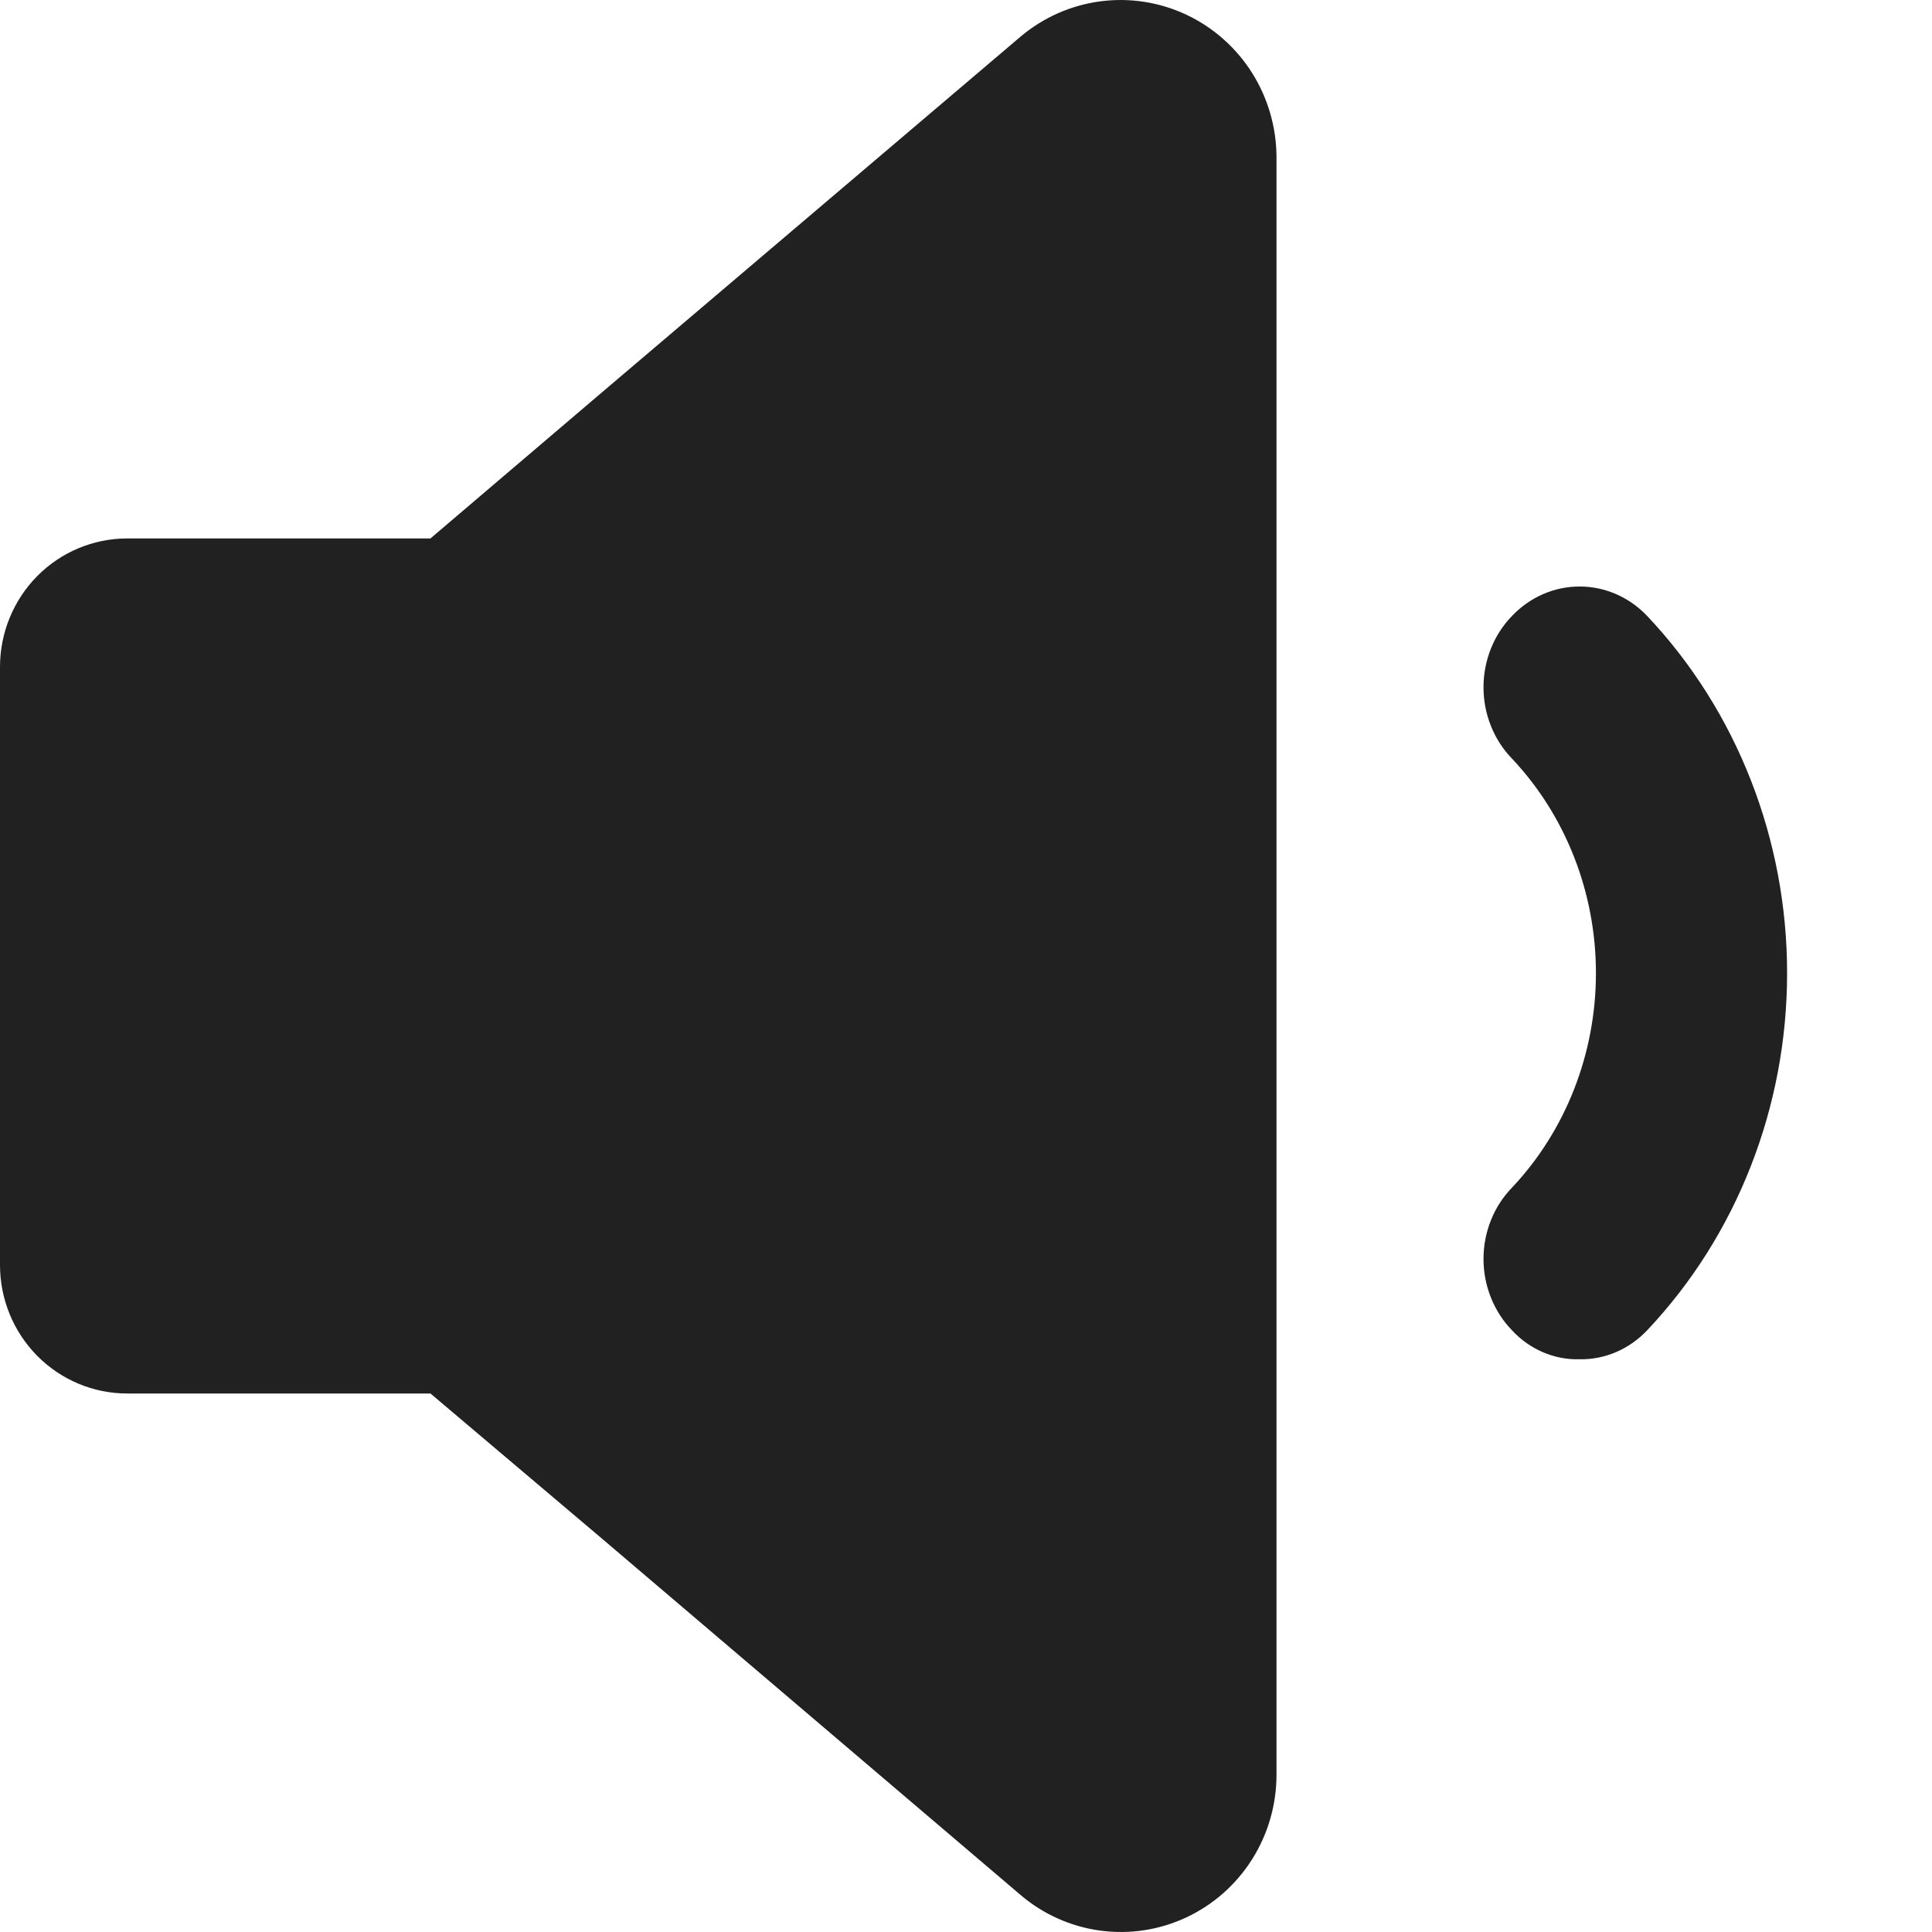 <svg width="56" height="56" viewBox="0 0 56 56" fill="none" xmlns="http://www.w3.org/2000/svg">
<g id="Icon/SoundOn">
<g id="Group">
<path id="Vector" d="M29.581 1.062L17.439 11.38L12.477 15.607H3.676C2.702 15.61 1.768 16.002 1.079 16.698C0.391 17.394 0.003 18.337 0 19.321L0 36.668C-3.30884e-06 37.654 0.387 38.599 1.076 39.297C1.765 39.995 2.7 40.389 3.676 40.391H12.477L17.439 44.59L29.581 54.926C30.238 55.487 31.041 55.845 31.894 55.96C32.746 56.075 33.614 55.941 34.393 55.574C35.173 55.207 35.833 54.623 36.295 53.889C36.757 53.156 37.001 52.305 37 51.436V4.553C36.997 3.686 36.75 2.837 36.288 2.106C35.825 1.376 35.166 0.793 34.388 0.427C33.61 0.061 32.744 -0.074 31.893 0.039C31.042 0.151 30.24 0.506 29.581 1.062Z" fill="#212121"/>
<path id="Vector_2" d="M47.745 17.855C47.225 17.307 46.52 17 45.785 17C45.05 17 44.345 17.307 43.825 17.855C43.564 18.124 43.356 18.445 43.215 18.8C43.073 19.155 43 19.536 43 19.921C43 20.306 43.073 20.688 43.215 21.042C43.356 21.397 43.564 21.719 43.825 21.988C45.384 23.64 46.259 25.876 46.259 28.206C46.259 30.537 45.384 32.773 43.825 34.425C43.564 34.694 43.356 35.015 43.215 35.37C43.073 35.725 43 36.106 43 36.491C43 36.876 43.073 37.258 43.215 37.612C43.356 37.967 43.564 38.289 43.825 38.558C44.077 38.831 44.379 39.047 44.714 39.191C45.048 39.336 45.406 39.407 45.768 39.399C46.134 39.408 46.498 39.337 46.838 39.193C47.178 39.048 47.486 38.832 47.745 38.558C50.342 35.809 51.8 32.087 51.8 28.206C51.8 24.326 50.342 20.604 47.745 17.855Z" fill="#212121"/>
</g>
</g>
</svg>
